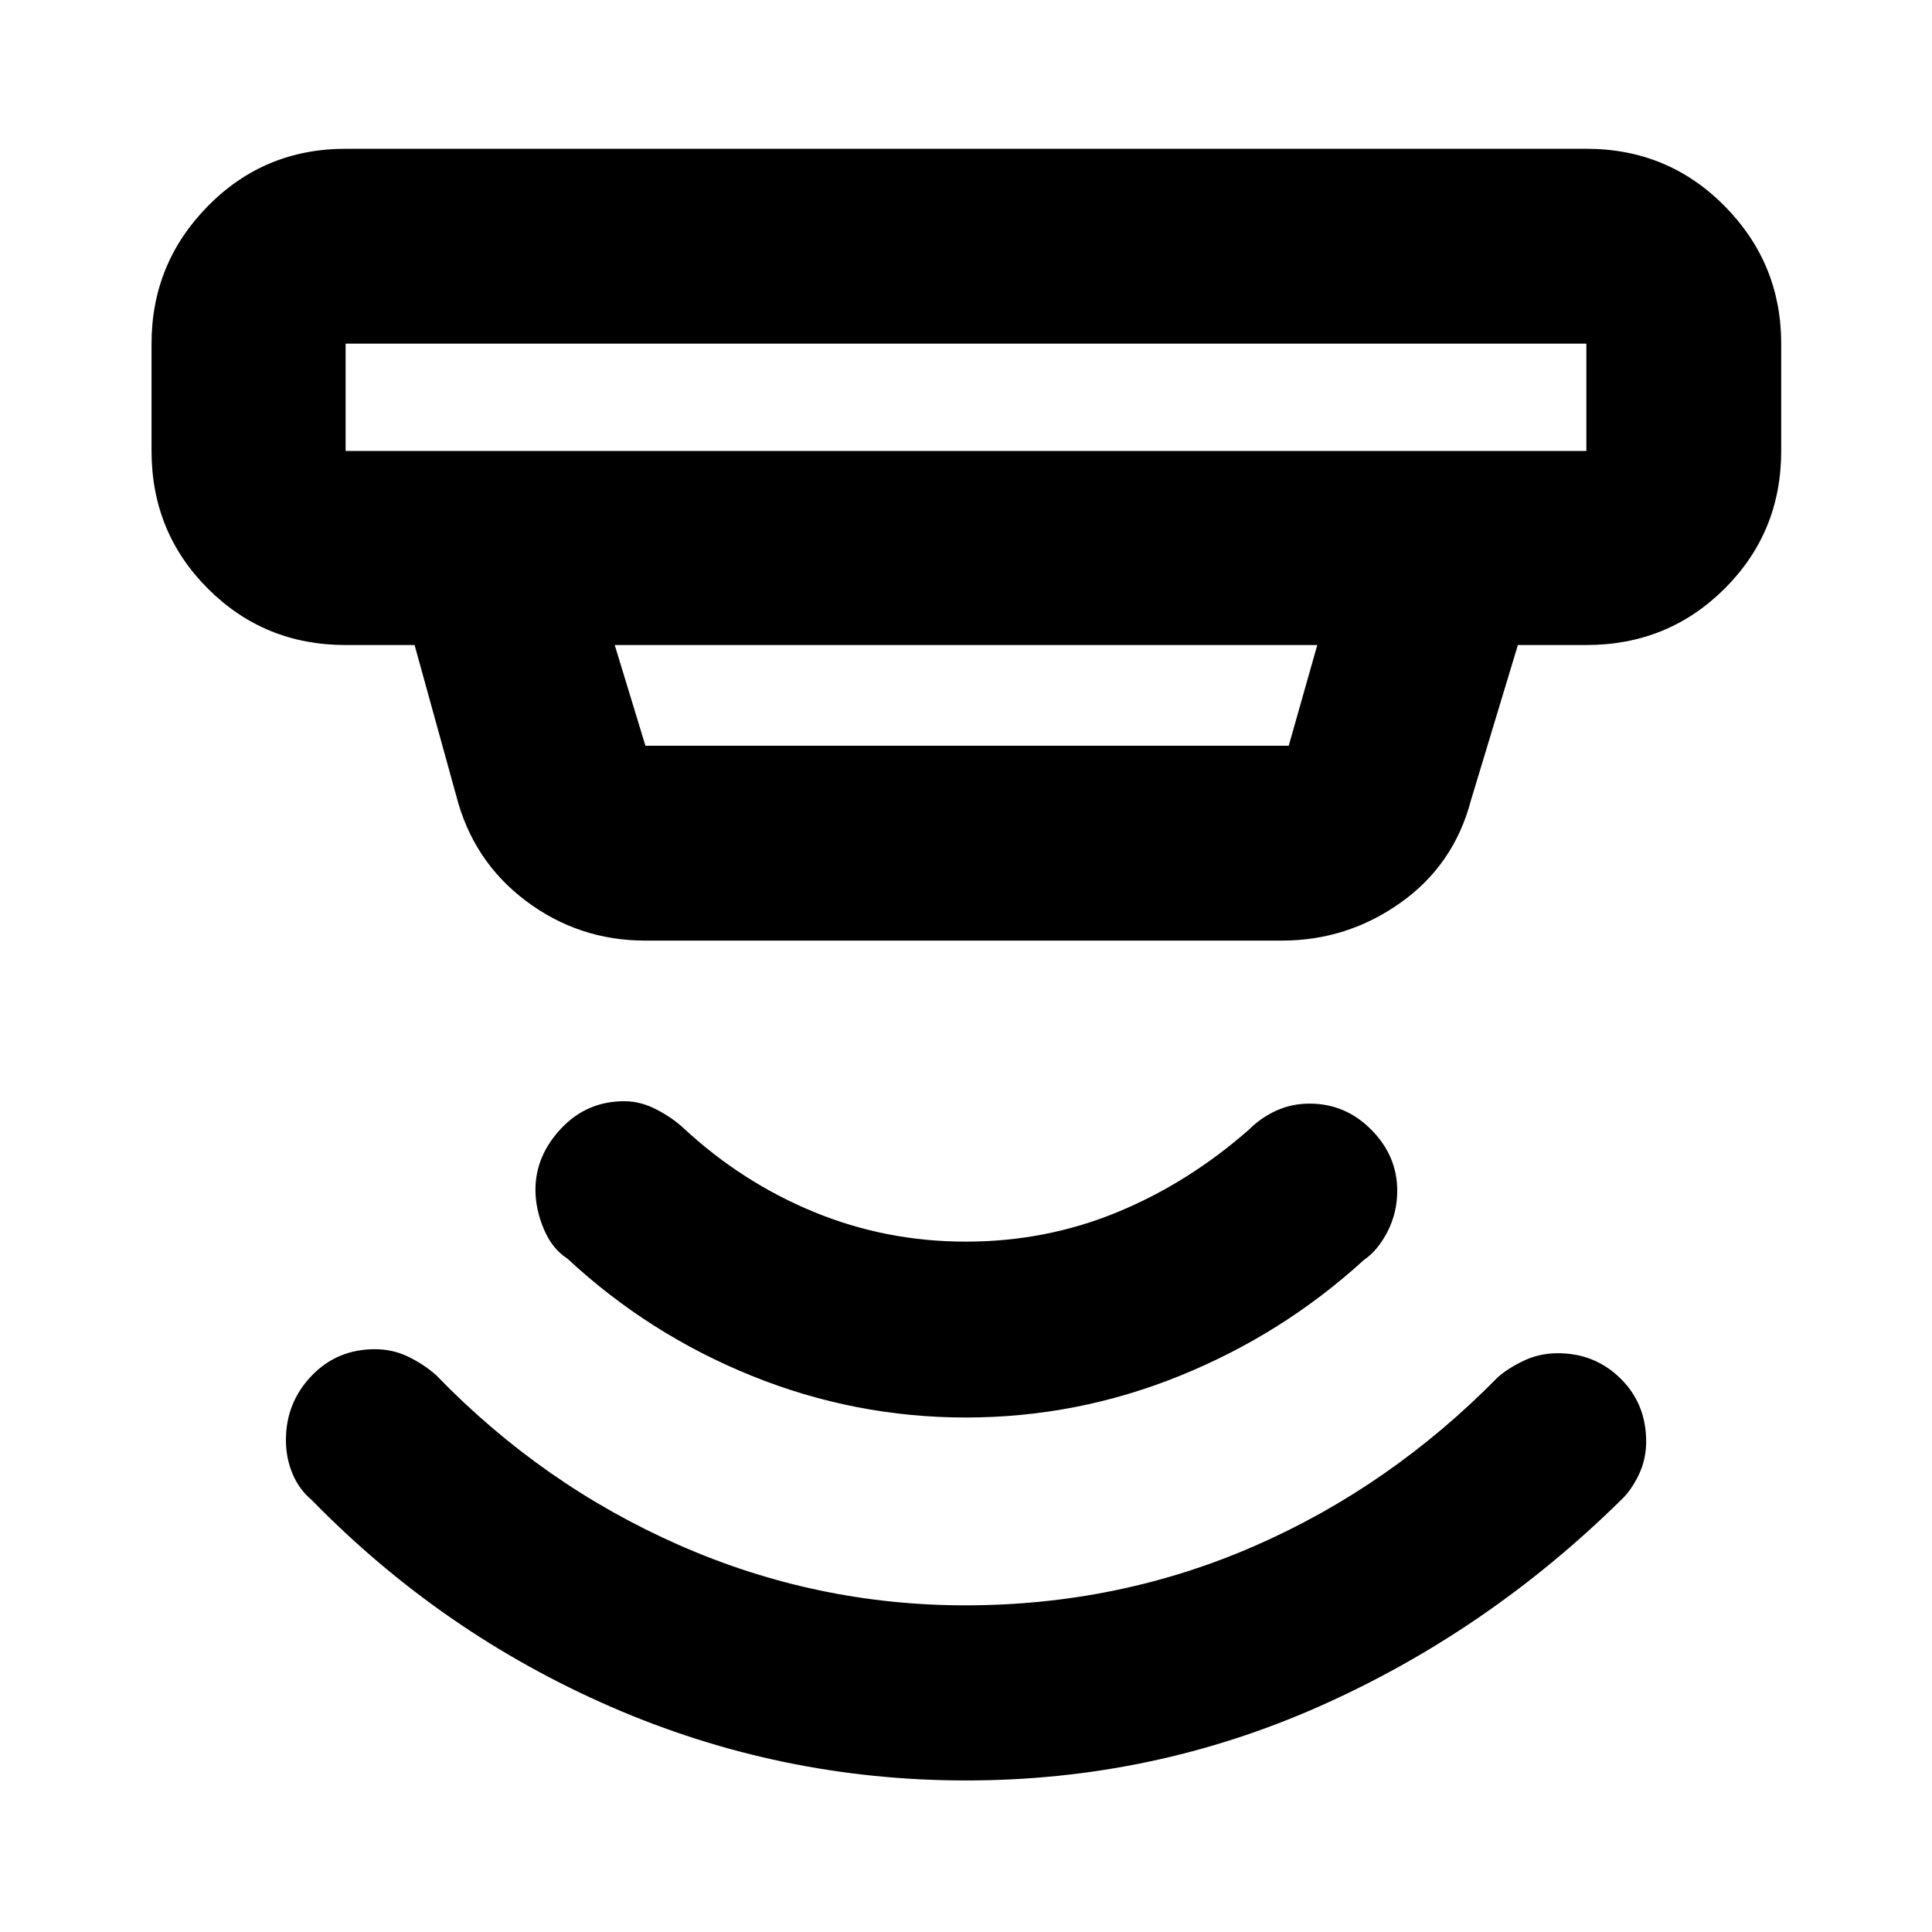<svg xmlns="http://www.w3.org/2000/svg" height="40" viewBox="0 -960 960 960" width="40"><path d="M480.08-75.3q-92.46 0-176.57-36.62-84.1-36.62-148.58-102.7-6.29-5.25-9.57-13.07-3.29-7.82-3.29-16.76 0-18.56 12.68-31.85 12.68-13.29 31.57-13.29 8.93 0 16.68 3.8 7.75 3.81 13.67 9.05 52.73 54.54 120.76 84.48 68.03 29.94 142.25 29.94 76.09 0 143.58-29.43 67.5-29.44 121.07-83.99 5.03-4.41 12.82-8.13 7.8-3.72 16.98-3.72 18.31 0 31.08 12.54 12.76 12.55 12.76 31.37 0 8.86-3.72 16.59t-8.8 12.47q-66.46 65.42-149.56 102.37-83.1 36.95-175.81 36.95Zm-.15-180.35q-55.19 0-106.41-20.72-51.23-20.72-91.52-58.19-7.71-4.96-11.83-14.85-4.11-9.89-4.11-19.35 0-16.9 12.74-30.48 12.75-13.57 31.4-13.57 8.08 0 15.97 4.09 7.9 4.08 13.53 9.33 29 26.91 64.79 41.63 35.79 14.72 75.43 14.72 39.63 0 75.05-14.55 35.41-14.55 65.71-41.18 5.91-5.91 13.54-9.38 7.64-3.47 16.51-3.47 17.86 0 30.7 13.01 12.85 13.01 12.85 30.26 0 10.91-4.82 20.31-4.82 9.41-11.79 14.14-40.29 36.81-91.42 57.53t-106.32 20.72ZM171.74-789.26v53.33h616.52v-53.33H171.74Zm133.71 149.77 15.27 50.06h319.64l14.19-50.06h-349.1Zm15.27 146.87q-33.22 0-59.48-19.79-26.26-19.79-34.56-52.27L206-639.49h-34.26q-40.42 0-68.43-28.01-28.01-28.01-28.01-68.43v-53.33q0-39.91 28.01-68.36 28.01-28.45 68.43-28.45h616.52q40.57 0 68.69 28.45 28.12 28.45 28.12 68.36v53.33q0 40.42-28.12 68.43-28.12 28.01-68.69 28.01h-34.03l-23.36 77.26q-8.43 31.97-34.94 50.79-26.51 18.82-58.96 18.82H320.72ZM171.74-789.26v53.33-53.33Z"/></svg>